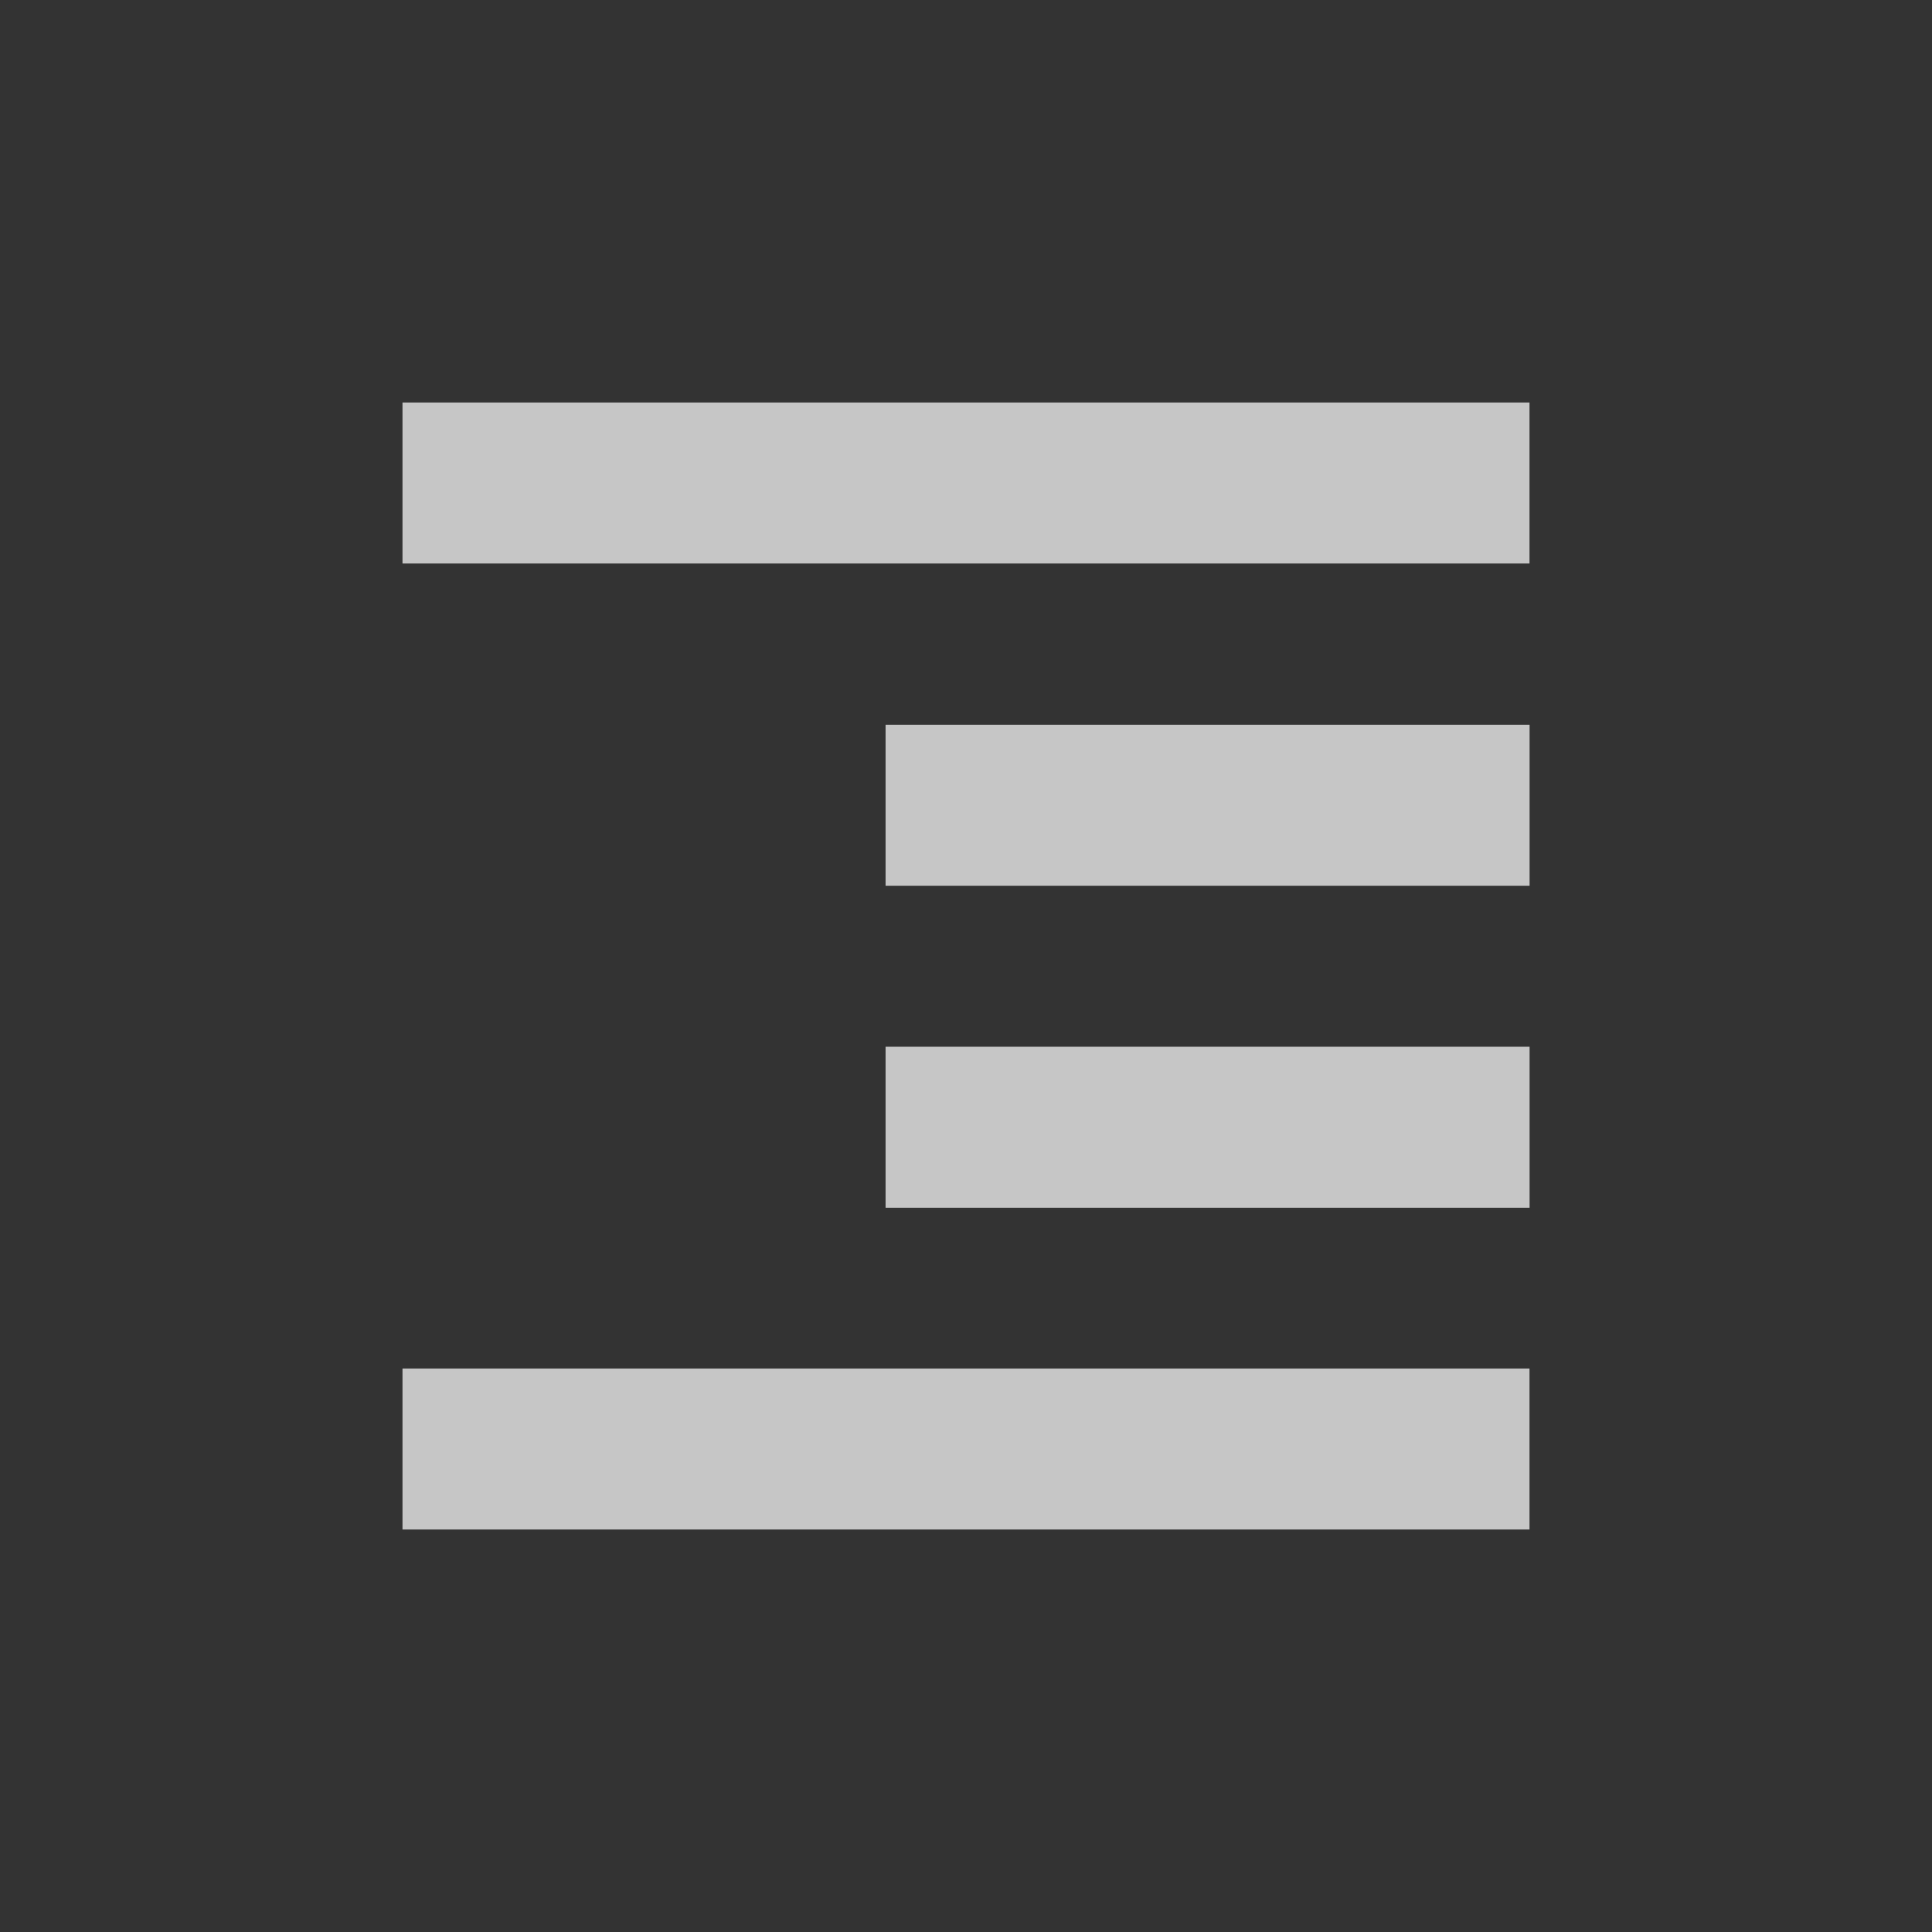 <?xml version="1.0" encoding="UTF-8" standalone="no"?>
<!-- Created with Inkscape (http://www.inkscape.org/) -->
<svg id="svg7384" xmlns:rdf="http://www.w3.org/1999/02/22-rdf-syntax-ns#" style="enable-background:new" xmlns="http://www.w3.org/2000/svg" xmlns:osb="http://www.openswatchbook.org/uri/2009/osb" height="24" width="24" version="1.1" xmlns:cc="http://creativecommons.org/ns#" xmlns:dc="http://purl.org/dc/elements/1.1/">
 <rect width="100%" height="100%" fill="#333333" stroke="none"/>
 <title id="title8473">Paper Symbolic Icon Theme</title>
 <g id="layer12" transform="translate(-325 19.003)">
  <path id="path10826" opacity=".72" d="m344-14.003v2h-14v-2zm0.001 4.003v2h-8v-2zm0 4v2h-8v-2zm-0.001 3.997v2h-14v-2z" fill="#fff"/>
 </g>
</svg>
